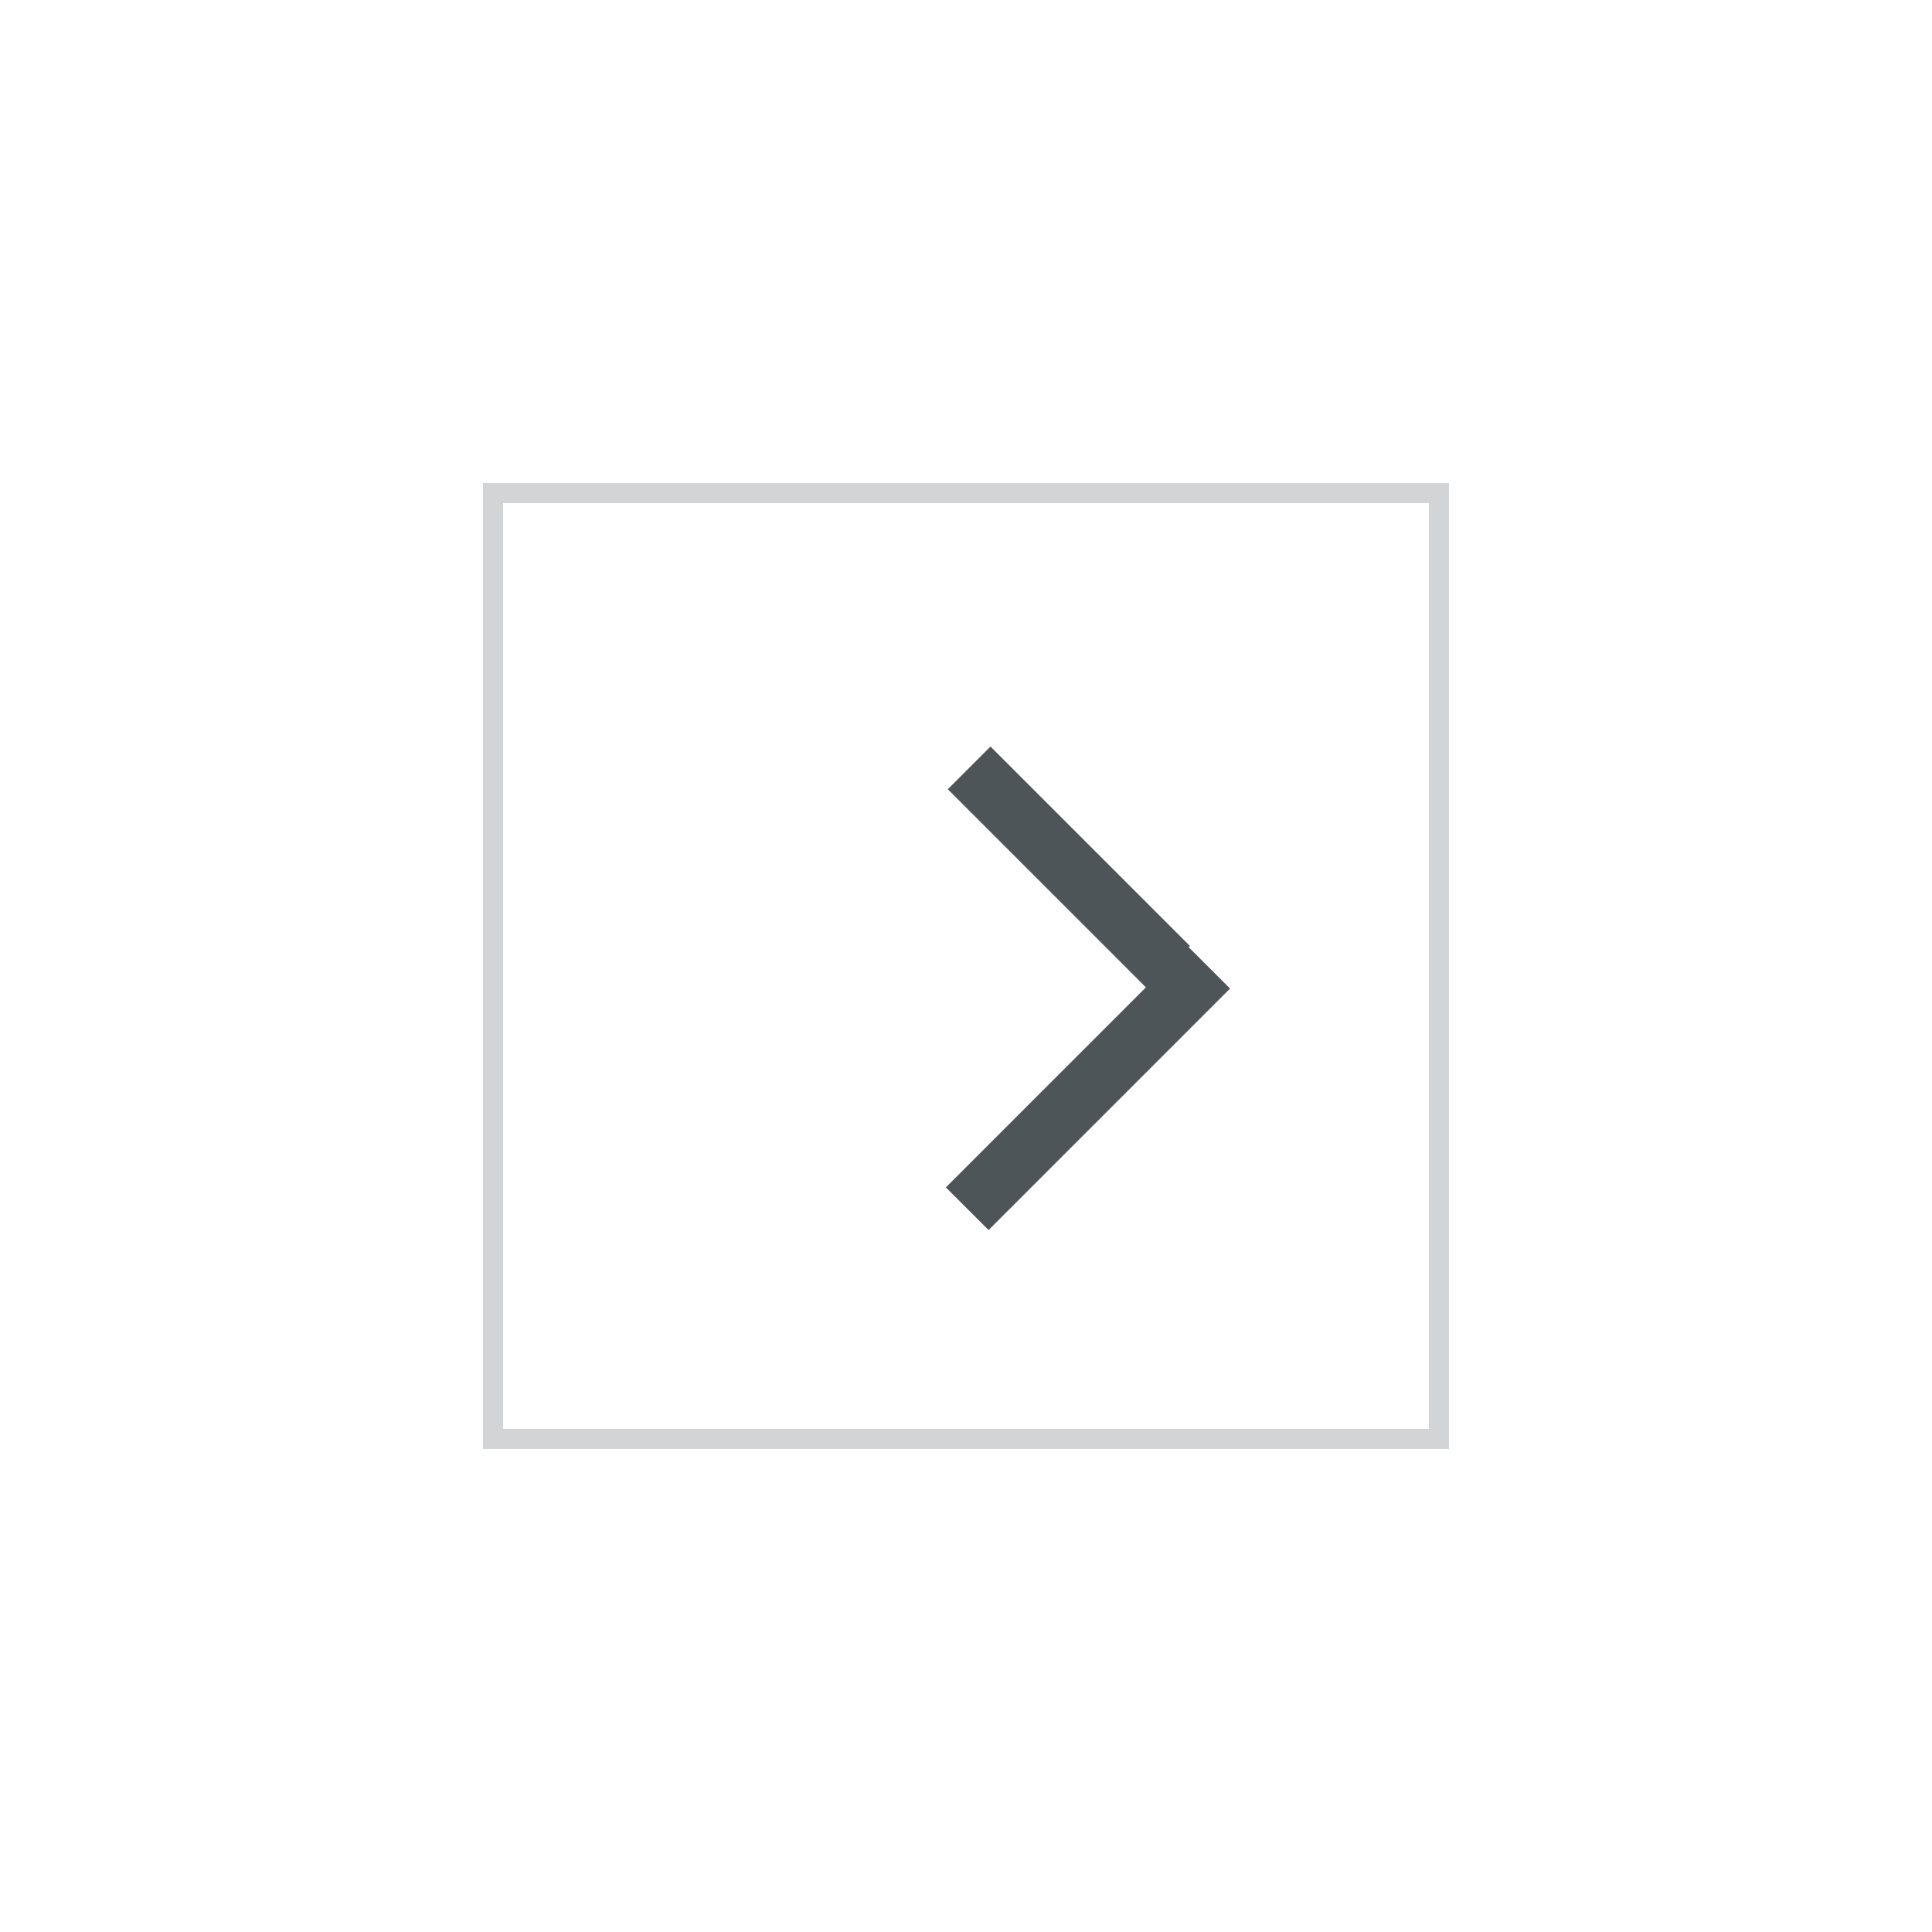 <svg width="96" height="96" viewBox="0 0 96 96" fill="none" xmlns="http://www.w3.org/2000/svg">
<g filter="url(#filter0_d_2:325)">
<rect x="24" y="24" width="48" height="48" fill="white"/>
<rect x="24.5" y="24.5" width="47" height="47" stroke="#D3D4D5"/>
</g>
<rect x="47.095" y="39.216" width="3" height="14.008" transform="rotate(-45 47.095 39.216)" fill="#4D5559"/>
<rect x="47" y="59" width="16.971" height="3" transform="rotate(-45 47 59)" fill="#4D5559"/>
<defs>
<filter id="filter0_d_2:325" x="0" y="0" width="96" height="96" filterUnits="userSpaceOnUse" color-interpolation-filters="sRGB">
<feFlood flood-opacity="0" result="BackgroundImageFix"/>
<feColorMatrix in="SourceAlpha" type="matrix" values="0 0 0 0 0 0 0 0 0 0 0 0 0 0 0 0 0 0 127 0" result="hardAlpha"/>
<feOffset/>
<feGaussianBlur stdDeviation="12"/>
<feColorMatrix type="matrix" values="0 0 0 0 0 0 0 0 0 0 0 0 0 0 0 0 0 0 0.25 0"/>
<feBlend mode="normal" in2="BackgroundImageFix" result="effect1_dropShadow_2:325"/>
<feBlend mode="normal" in="SourceGraphic" in2="effect1_dropShadow_2:325" result="shape"/>
</filter>
</defs>
</svg>
